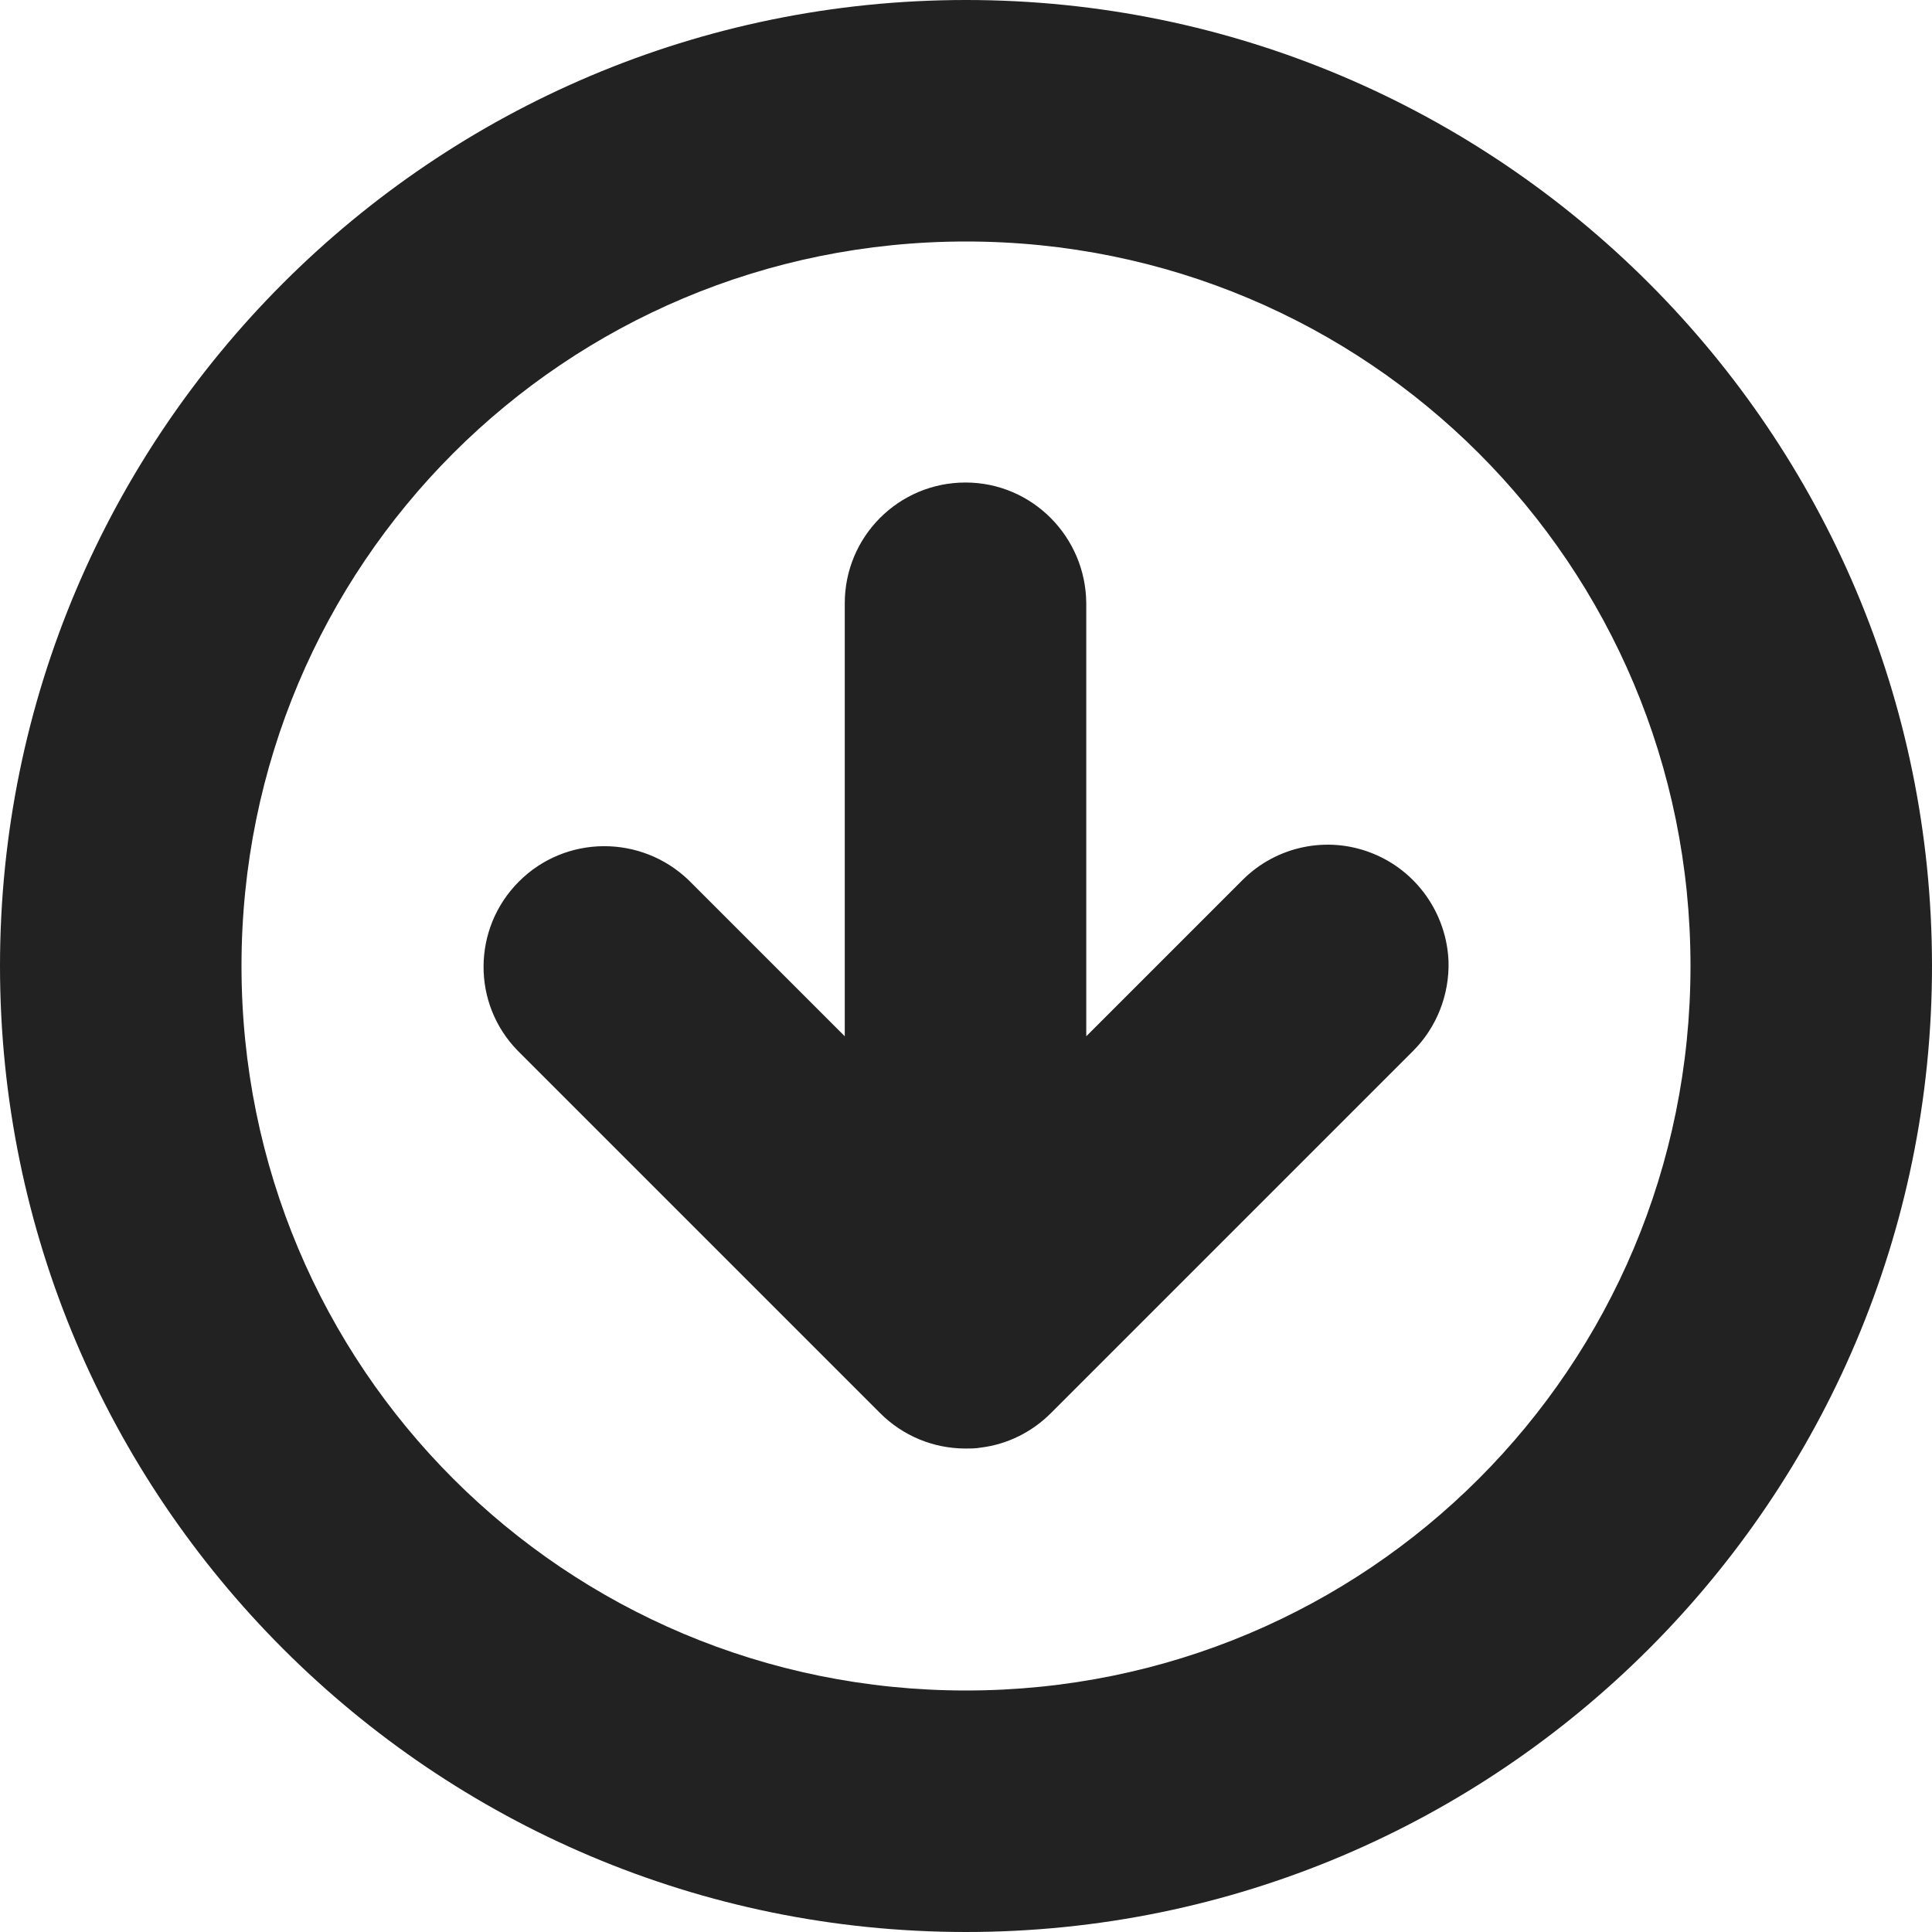 <?xml version="1.0" encoding="UTF-8"?>
<svg height="16px" viewBox="0 0 16 16" width="16px" xmlns="http://www.w3.org/2000/svg">
    <g fill="#222222">
        <path d="m 2 8 c 0 -3.324 2.676 -6 6 -6 s 6 2.676 6 6 s -2.676 6 -6 6 s -6 -2.676 -6 -6 z m 14 0 c 0 -4.414 -3.586 -8 -8 -8 s -8 3.586 -8 8 s 3.586 8 8 8 s 8 -3.586 8 -8 z m 0 0"/>
        <path d="m 11.996 7.961 c -0.016 -0.398 -0.266 -0.75 -0.633 -0.895 c -0.371 -0.148 -0.793 -0.059 -1.074 0.223 l -1.293 1.293 v -3.586 c -0.004 -0.551 -0.449 -1 -1 -1 c -0.555 0 -1 0.449 -1 1 v 3.586 l -1.293 -1.293 c -0.395 -0.379 -1.02 -0.375 -1.406 0.012 s -0.391 1.012 -0.008 1.402 l 3 3 c 0.188 0.188 0.441 0.293 0.707 0.293 c 0.043 0 0.086 0 0.129 -0.008 c 0.219 -0.027 0.422 -0.129 0.578 -0.285 l 3 -3 c 0.195 -0.195 0.301 -0.465 0.293 -0.742 z m 0 0"/>
    </g>
</svg>
